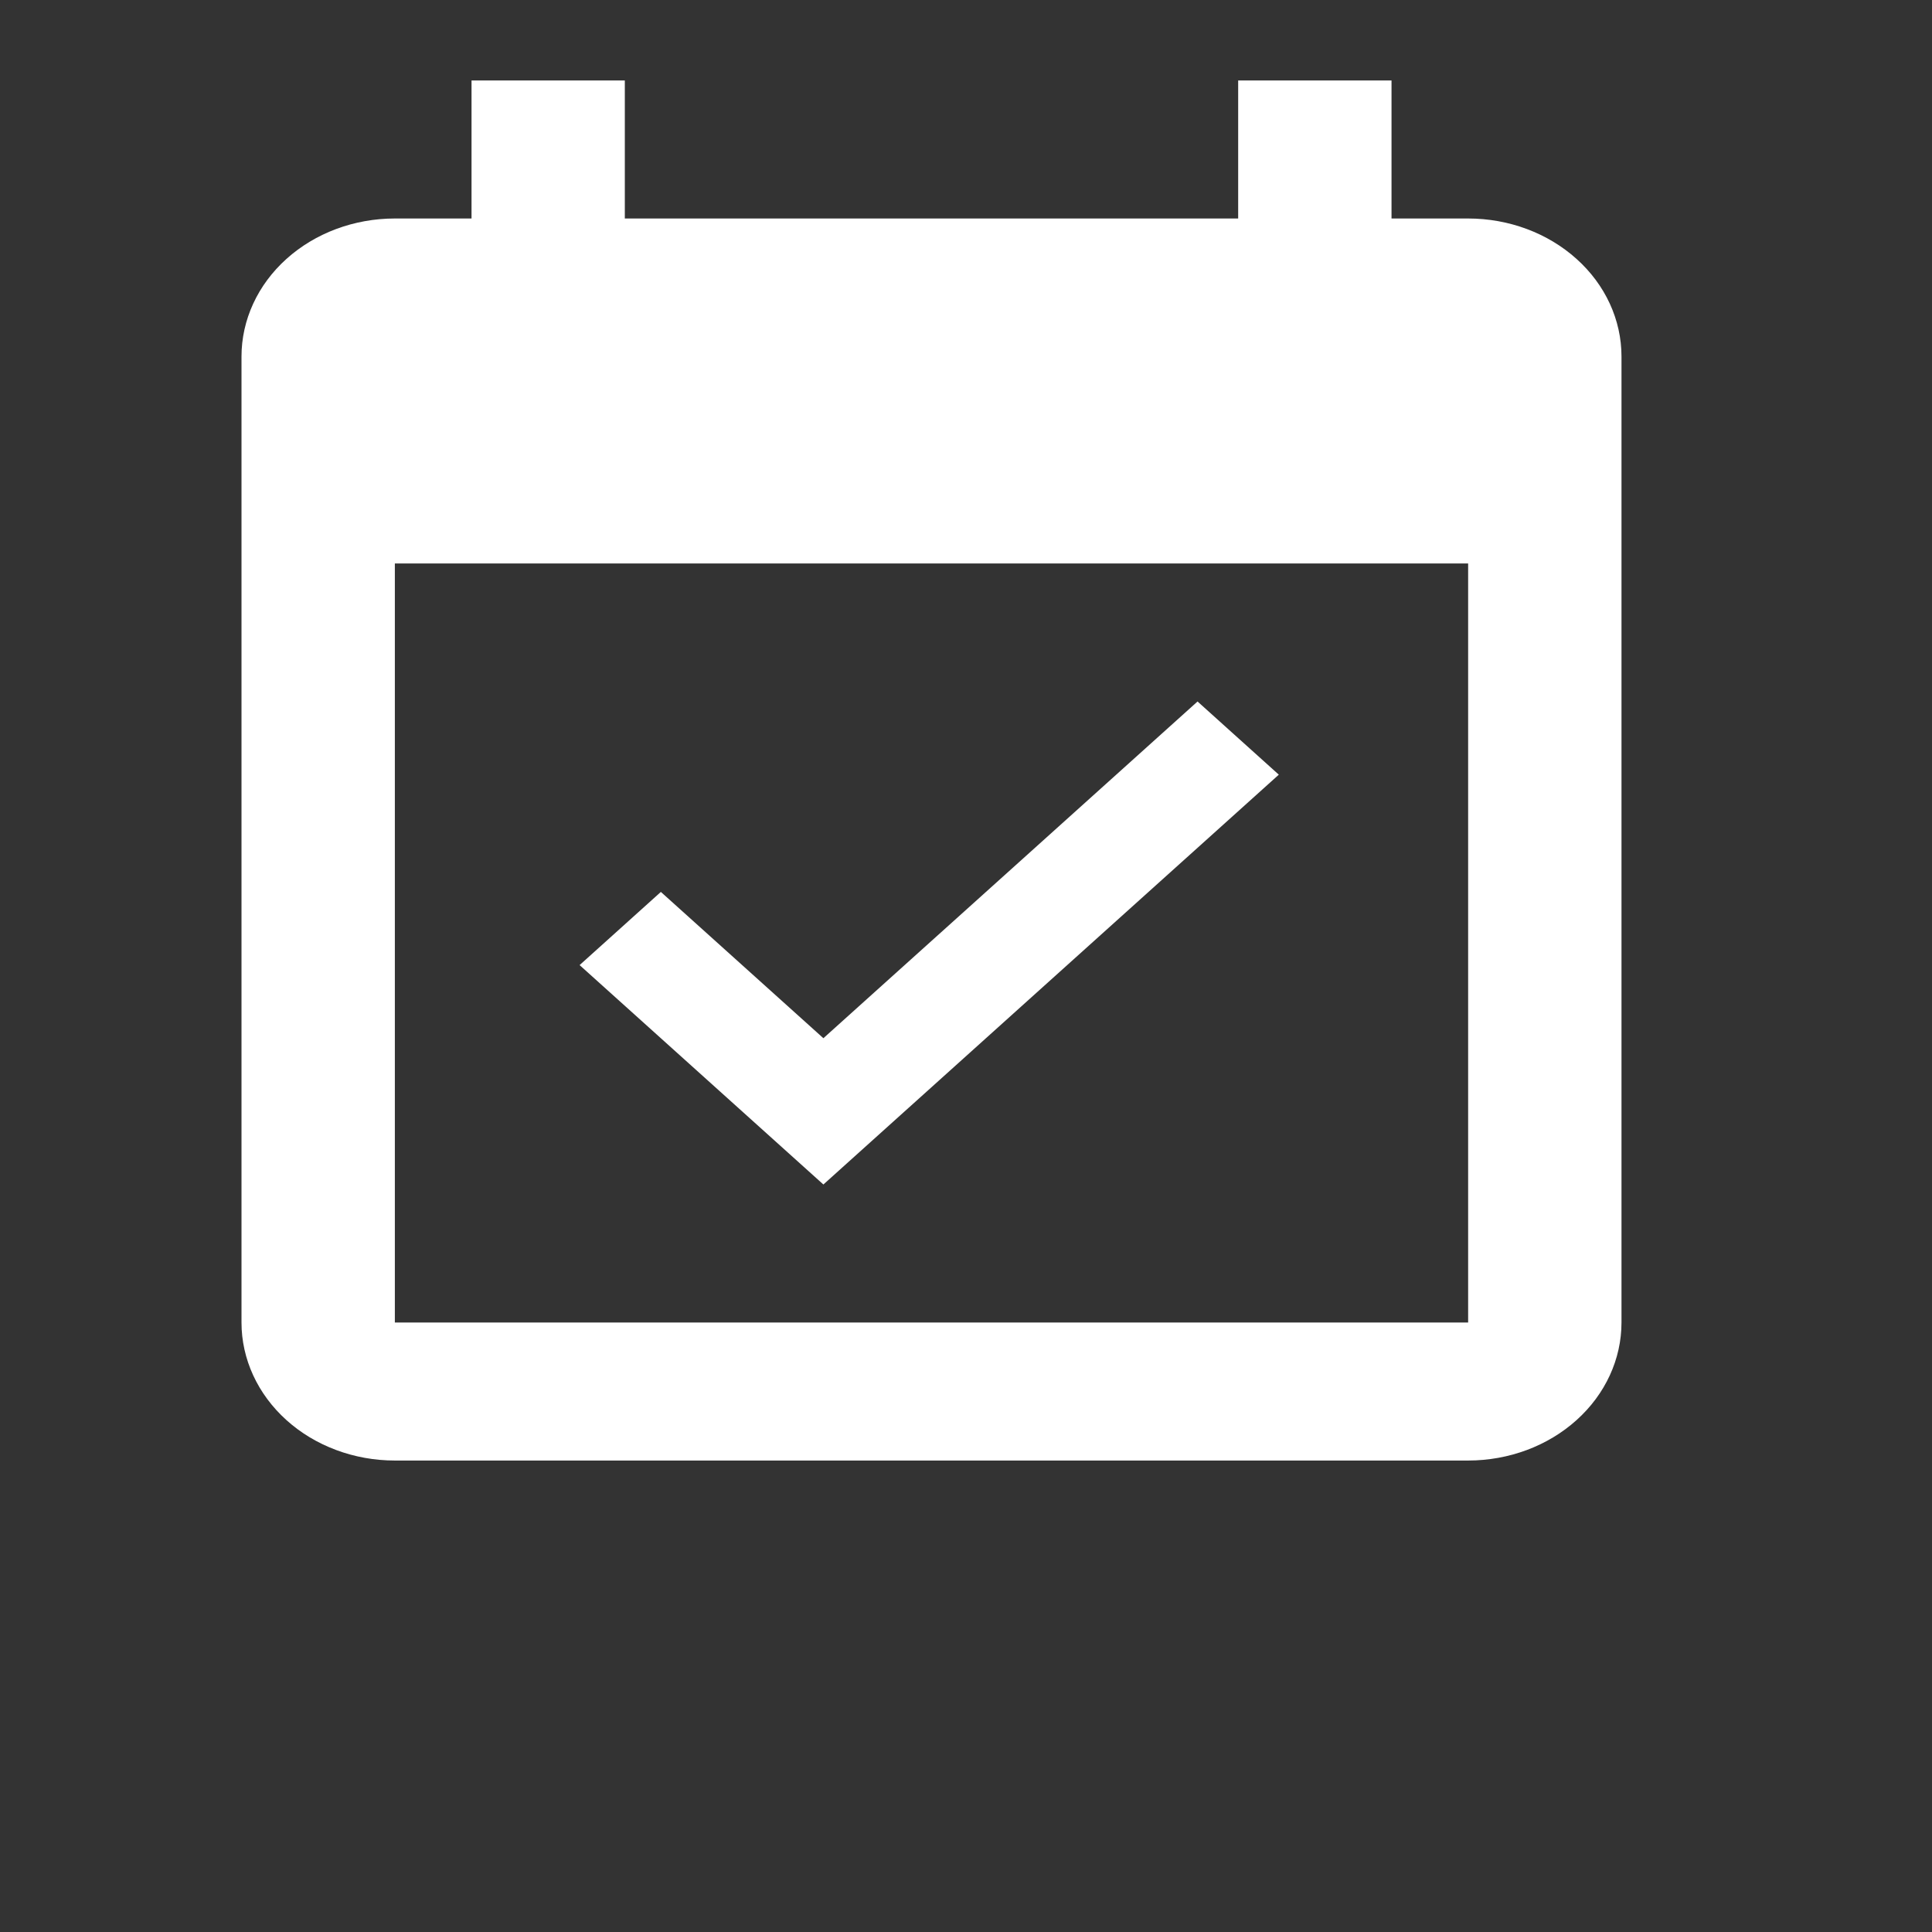 <svg width="32" height="32" viewBox="0 0 32 32" fill="none" xmlns="http://www.w3.org/2000/svg">
<rect x="0" y="0" width="32" height="32" fill="#333333" stroke="none"/>
<g id="mdi:calendar-check">
<path id="Vector" d="M24.317 21.905H6.54V9.333H24.317M24.317 3.619H23.048V1.333H20.508V3.619H10.349V1.333H7.81V3.619H6.54C5.866 3.619 5.22 3.86 4.744 4.289C4.268 4.717 4 5.299 4 5.905V21.905C4 22.511 4.268 23.092 4.744 23.521C5.22 23.95 5.866 24.191 6.54 24.191H24.317C24.991 24.191 25.637 23.95 26.113 23.521C26.59 23.092 26.857 22.511 26.857 21.905V5.905C26.857 5.299 26.59 4.717 26.113 4.289C25.637 3.86 24.991 3.619 24.317 3.619ZM21.181 12.831L19.835 11.619L13.638 17.196L10.946 14.773L9.6 15.985L13.638 19.619L21.181 12.831Z" fill="white"/>
</g>
</svg>
